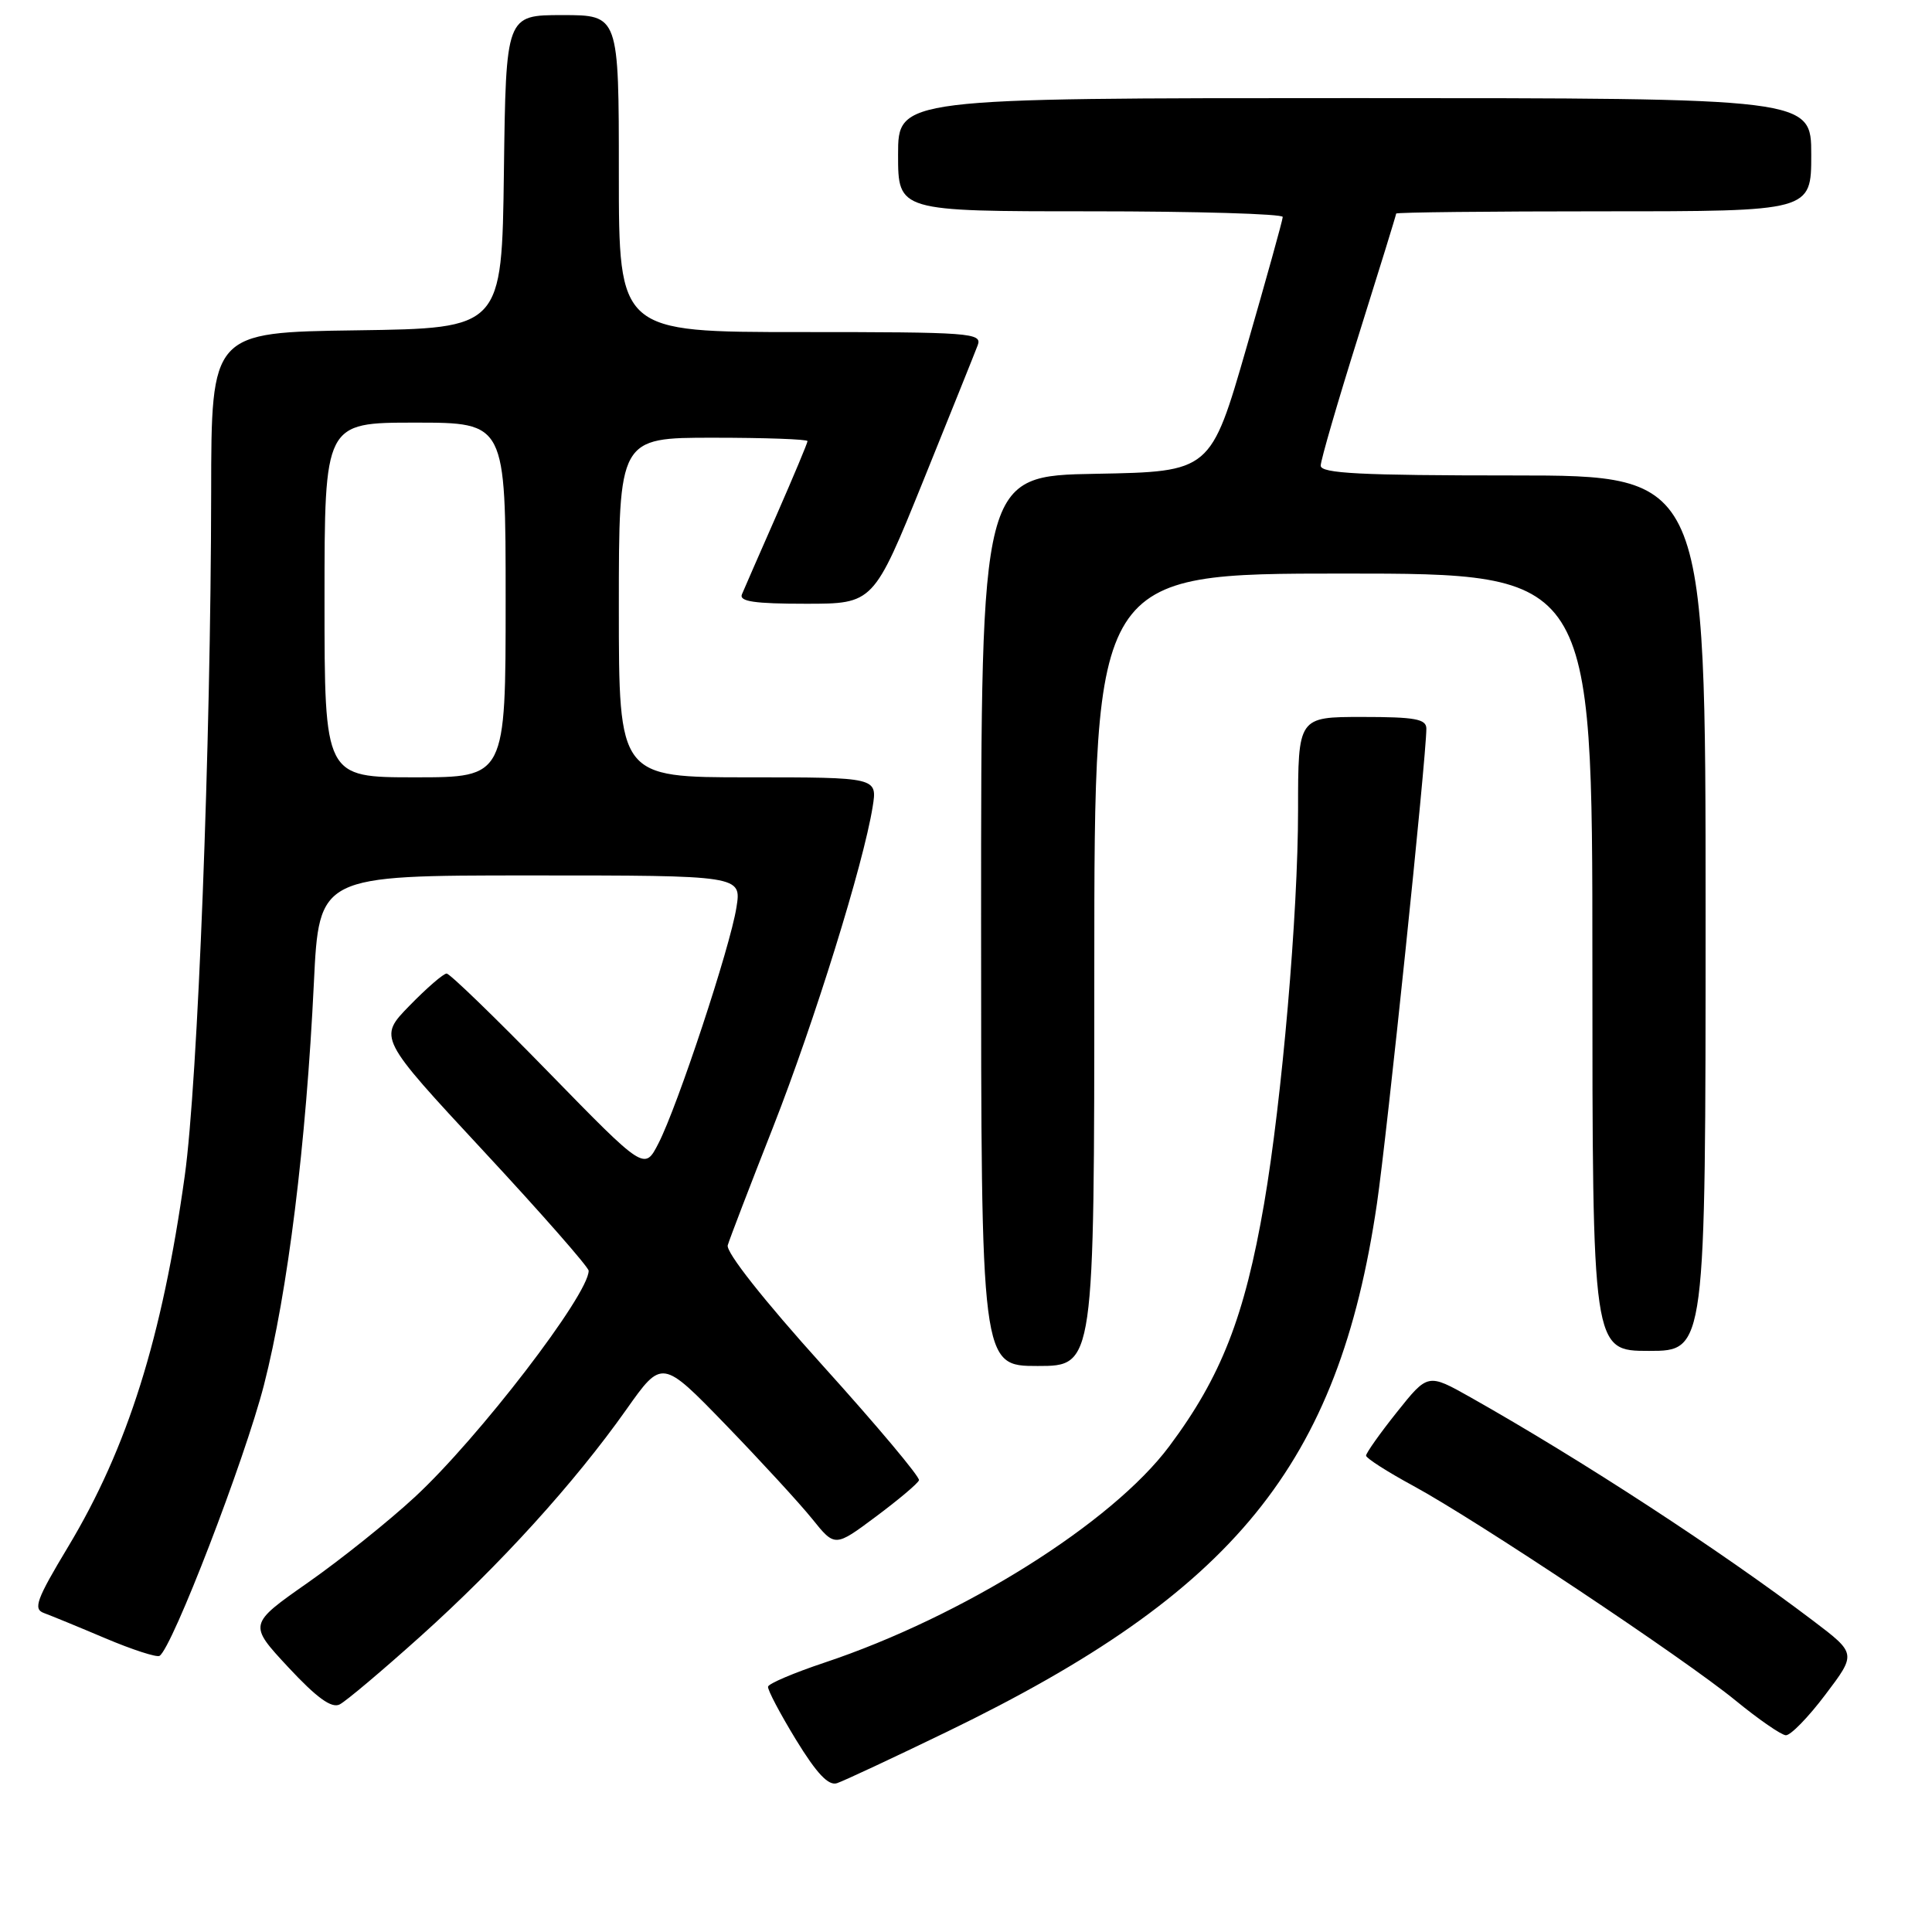 <?xml version="1.0" encoding="UTF-8" standalone="no"?>
<!DOCTYPE svg PUBLIC "-//W3C//DTD SVG 1.1//EN" "http://www.w3.org/Graphics/SVG/1.1/DTD/svg11.dtd" >
<svg xmlns="http://www.w3.org/2000/svg" xmlns:xlink="http://www.w3.org/1999/xlink" version="1.1" viewBox="0 0 256 256">
 <g >
 <path fill="currentColor"
d=" M 125.50 229.46 C 163.61 211.00 177.36 194.11 182.45 159.50 C 183.78 150.45 189.00 100.30 189.00 96.55 C 189.00 95.27 187.51 95.00 180.50 95.00 C 172.00 95.00 172.00 95.00 172.00 107.34 C 172.00 121.04 169.87 145.70 167.50 159.50 C 164.92 174.48 161.81 182.43 154.94 191.63 C 147.35 201.80 127.58 214.20 109.21 220.32 C 105.20 221.66 101.85 223.08 101.77 223.49 C 101.69 223.90 103.36 227.06 105.47 230.52 C 108.22 235.01 109.78 236.66 110.91 236.28 C 111.79 235.99 118.35 232.92 125.50 229.46 Z  M 241.87 224.55 C 245.99 219.11 245.99 219.11 240.24 214.75 C 227.91 205.41 209.64 193.50 194.85 185.15 C 189.20 181.97 189.20 181.97 185.10 187.11 C 182.84 189.94 181.01 192.54 181.01 192.88 C 181.02 193.22 183.83 195.02 187.26 196.88 C 195.70 201.46 223.20 219.78 230.00 225.35 C 233.03 227.83 236.01 229.89 236.63 229.93 C 237.25 229.97 239.61 227.55 241.87 224.55 Z  M 55.74 216.80 C 66.31 207.30 76.12 196.49 82.98 186.79 C 87.72 180.08 87.72 180.08 96.16 188.79 C 100.79 193.58 105.95 199.19 107.61 201.25 C 110.63 205.01 110.63 205.01 116.06 200.96 C 119.05 198.73 121.62 196.57 121.77 196.14 C 121.92 195.72 116.18 188.88 109.01 180.94 C 101.17 172.25 96.16 165.90 96.43 165.00 C 96.67 164.18 99.37 157.14 102.43 149.37 C 107.91 135.40 114.42 114.48 115.63 106.91 C 116.26 103.00 116.26 103.00 99.13 103.00 C 82.00 103.00 82.00 103.00 82.00 80.50 C 82.00 58.00 82.00 58.00 94.50 58.00 C 101.38 58.00 107.00 58.20 107.00 58.45 C 107.00 58.70 105.16 63.08 102.92 68.20 C 100.67 73.31 98.60 78.06 98.31 78.75 C 97.91 79.70 99.97 80.00 106.77 80.00 C 115.74 80.00 115.74 80.00 122.32 63.75 C 125.93 54.81 129.19 46.71 129.55 45.75 C 130.17 44.11 128.65 44.00 106.11 44.00 C 82.00 44.00 82.00 44.00 82.00 23.00 C 82.00 2.00 82.00 2.00 74.52 2.00 C 67.04 2.00 67.04 2.00 66.77 22.75 C 66.50 43.50 66.50 43.50 47.25 43.77 C 28.00 44.04 28.00 44.04 27.98 65.27 C 27.94 98.67 26.21 143.43 24.48 155.81 C 21.49 177.28 16.91 191.84 9.03 204.95 C 4.82 211.95 4.37 213.20 5.81 213.73 C 6.74 214.07 10.42 215.58 13.98 217.09 C 17.55 218.60 20.77 219.64 21.14 219.41 C 22.82 218.38 32.44 193.40 34.98 183.50 C 38.13 171.21 40.56 151.65 41.59 130.25 C 42.28 116.00 42.28 116.00 70.27 116.00 C 98.26 116.00 98.26 116.00 97.58 120.25 C 96.76 125.48 89.79 146.56 87.25 151.50 C 85.40 155.11 85.40 155.11 72.67 142.06 C 65.67 134.88 59.60 129.00 59.18 129.00 C 58.76 129.00 56.55 130.91 54.27 133.25 C 50.12 137.50 50.12 137.50 64.05 152.50 C 71.72 160.75 77.99 167.90 78.00 168.38 C 78.01 171.54 63.41 190.56 54.97 198.36 C 51.54 201.54 45.17 206.64 40.82 209.69 C 32.91 215.23 32.91 215.23 38.20 220.92 C 41.96 224.96 43.93 226.39 45.00 225.85 C 45.83 225.44 50.66 221.36 55.74 216.80 Z  M 145.00 128.50 C 145.00 76.00 145.00 76.00 178.00 76.00 C 211.00 76.00 211.00 76.00 211.00 127.50 C 211.00 179.00 211.00 179.00 218.50 179.00 C 226.00 179.00 226.00 179.00 226.00 121.00 C 226.00 63.00 226.00 63.00 200.50 63.00 C 180.25 63.00 175.00 62.73 175.00 61.70 C 175.00 60.99 177.25 53.25 180.00 44.50 C 182.75 35.75 185.00 28.46 185.00 28.30 C 185.00 28.13 197.38 28.00 212.50 28.00 C 240.00 28.00 240.00 28.00 240.00 20.50 C 240.00 13.00 240.00 13.00 179.50 13.00 C 119.00 13.00 119.00 13.00 119.00 20.50 C 119.00 28.00 119.00 28.00 144.50 28.00 C 158.53 28.00 169.99 28.34 169.97 28.75 C 169.96 29.16 167.80 36.92 165.18 46.00 C 160.42 62.50 160.42 62.50 145.21 62.78 C 130.00 63.05 130.00 63.05 130.00 122.03 C 130.00 181.00 130.00 181.00 137.50 181.00 C 145.00 181.00 145.00 181.00 145.00 128.50 Z  M 43.00 79.50 C 43.00 56.00 43.00 56.00 55.00 56.00 C 67.00 56.00 67.00 56.00 67.00 79.50 C 67.00 103.00 67.00 103.00 55.00 103.00 C 43.00 103.00 43.00 103.00 43.00 79.50 Z "/>
</g>
</svg>
